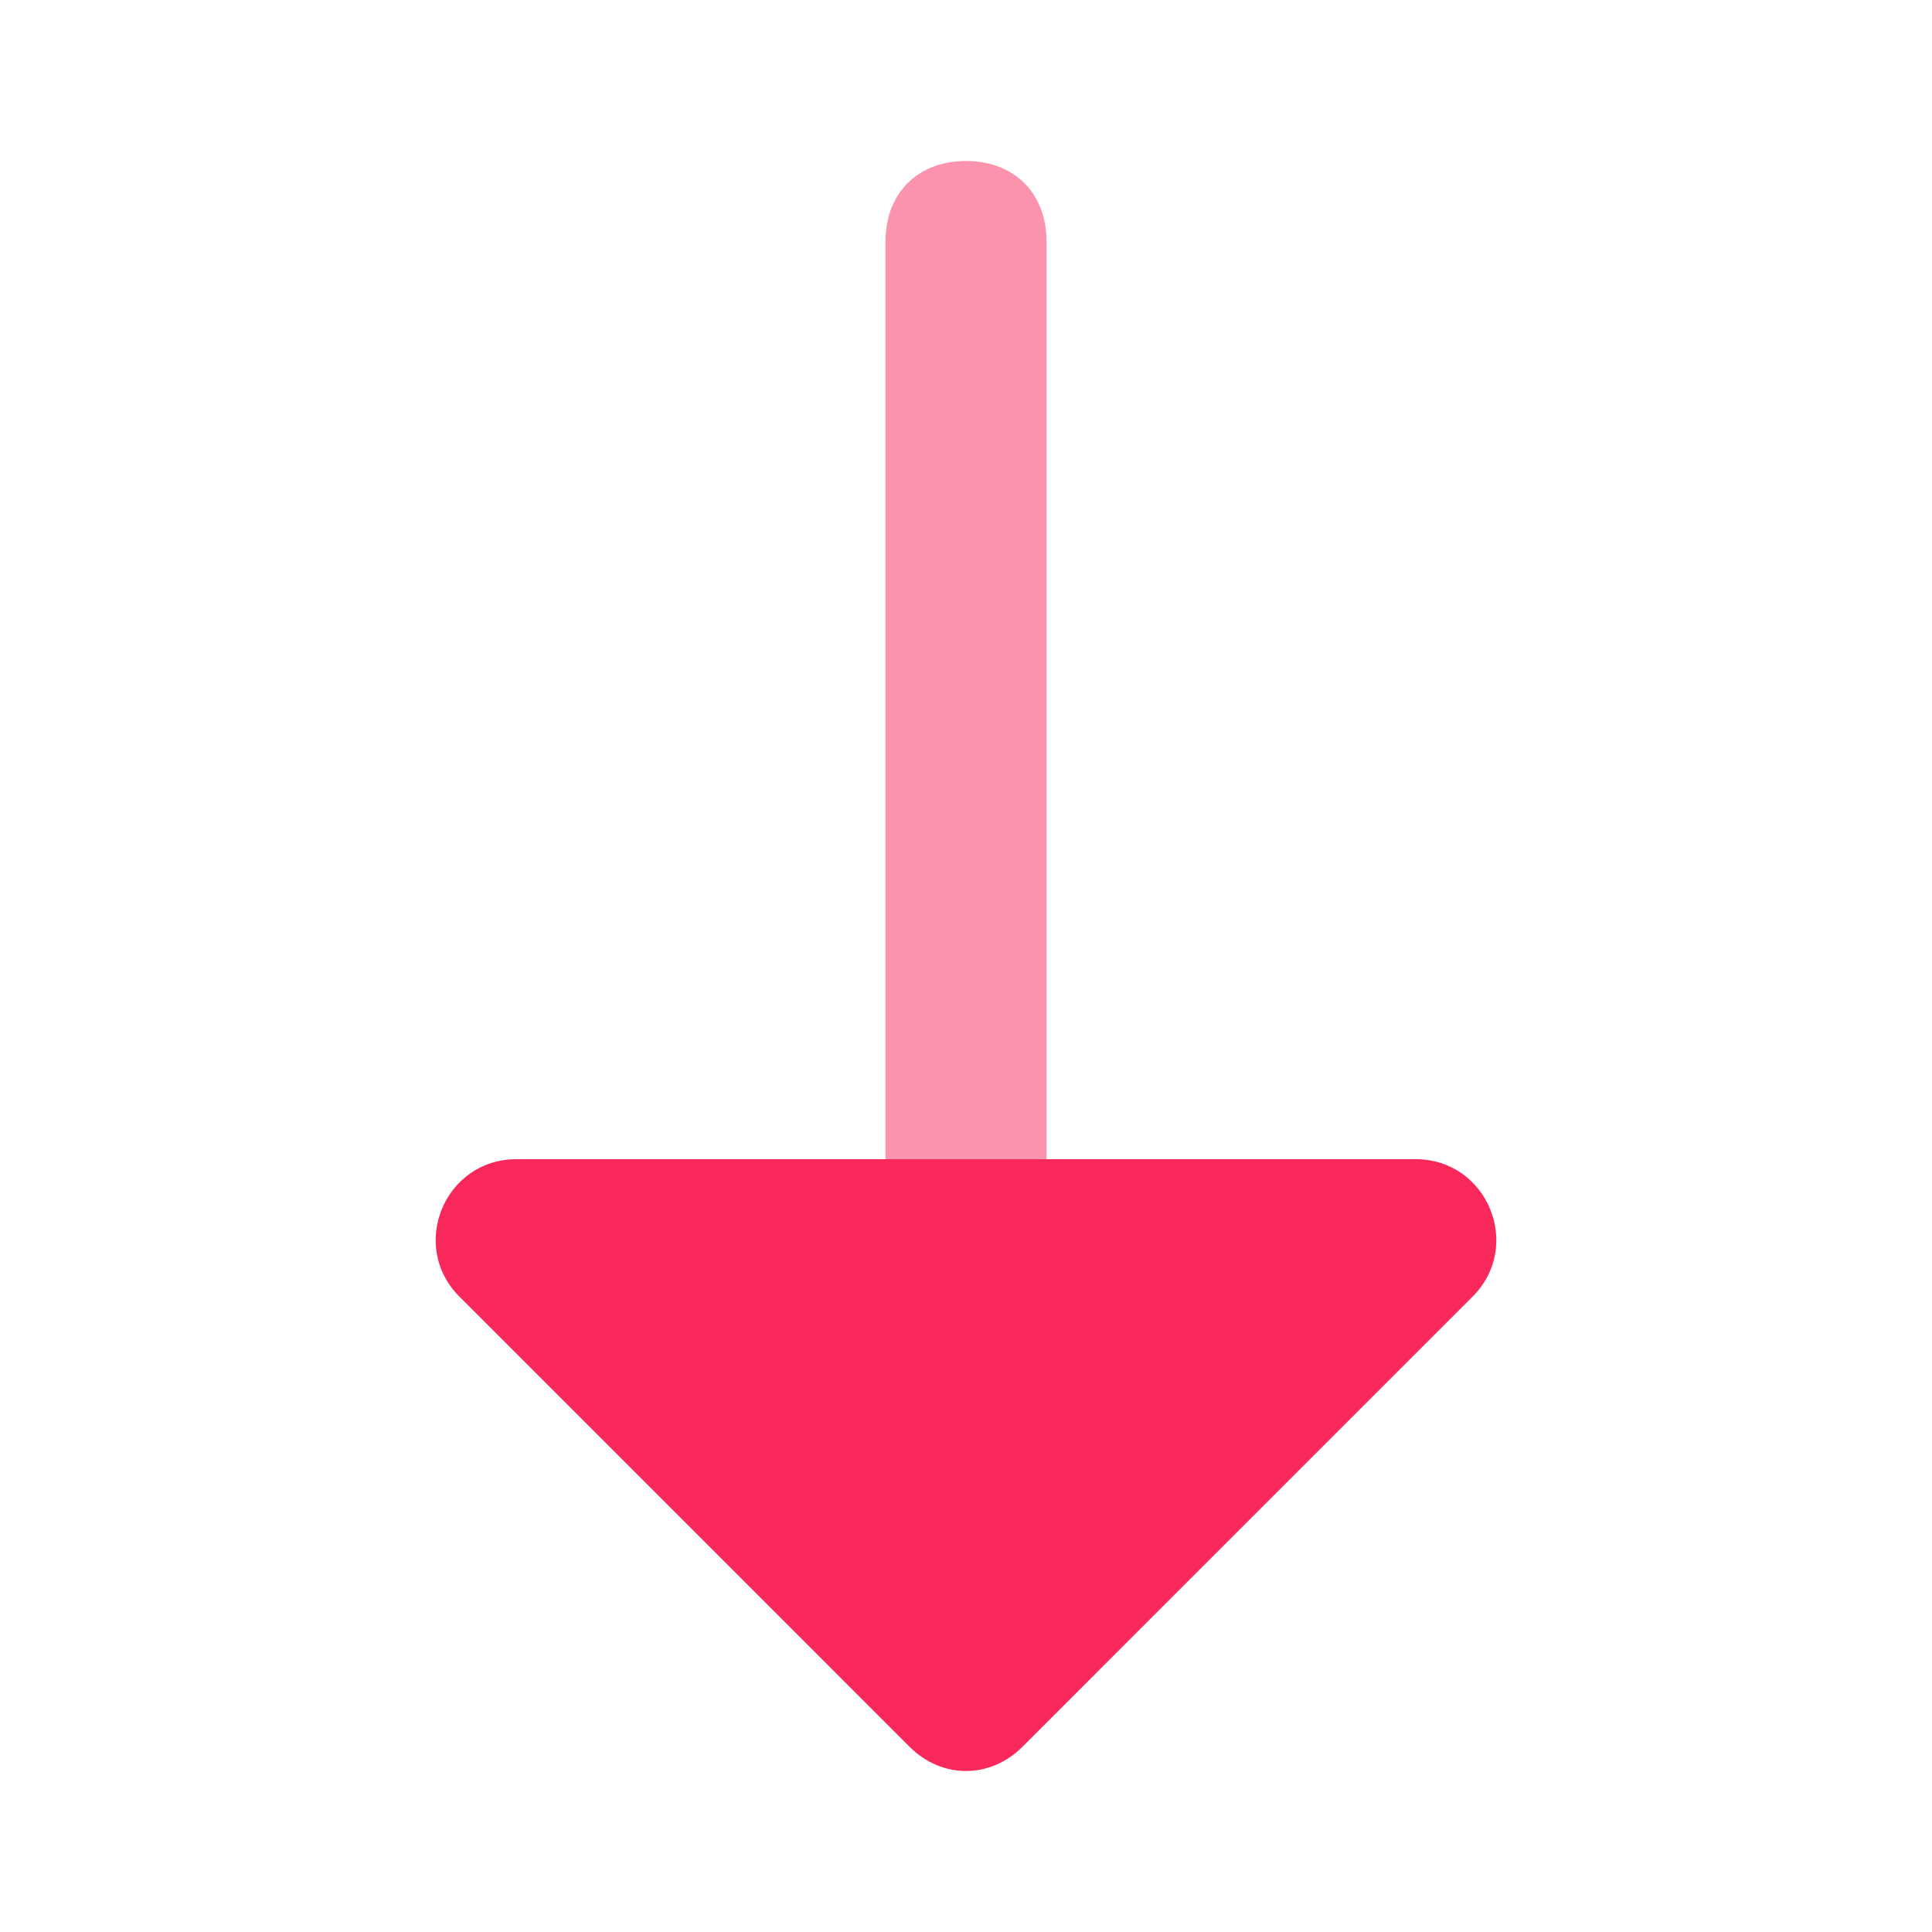 <svg
    xmlns="http://www.w3.org/2000/svg"
    width='18'
    height='18'
    viewBox="0 0 24 24"
    fill='#f8285a'
>
    <path
    opacity="0.5"
    d="M13 14.4V3C13 2.4 12.6 2 12 2C11.4 2 11 2.4 11 3V14.4H13Z"
    fill='#f8285a'
    />
    <path
    d="M5.707 16.107C5.077 15.477 5.523 14.4 6.414 14.4H17.586C18.477 14.4 18.923 15.477 18.293 16.107L12.7 21.7C12.3 22.1 11.7 22.1 11.3 21.7L5.707 16.107Z"
    fill='#f8285a'
    />
</svg>